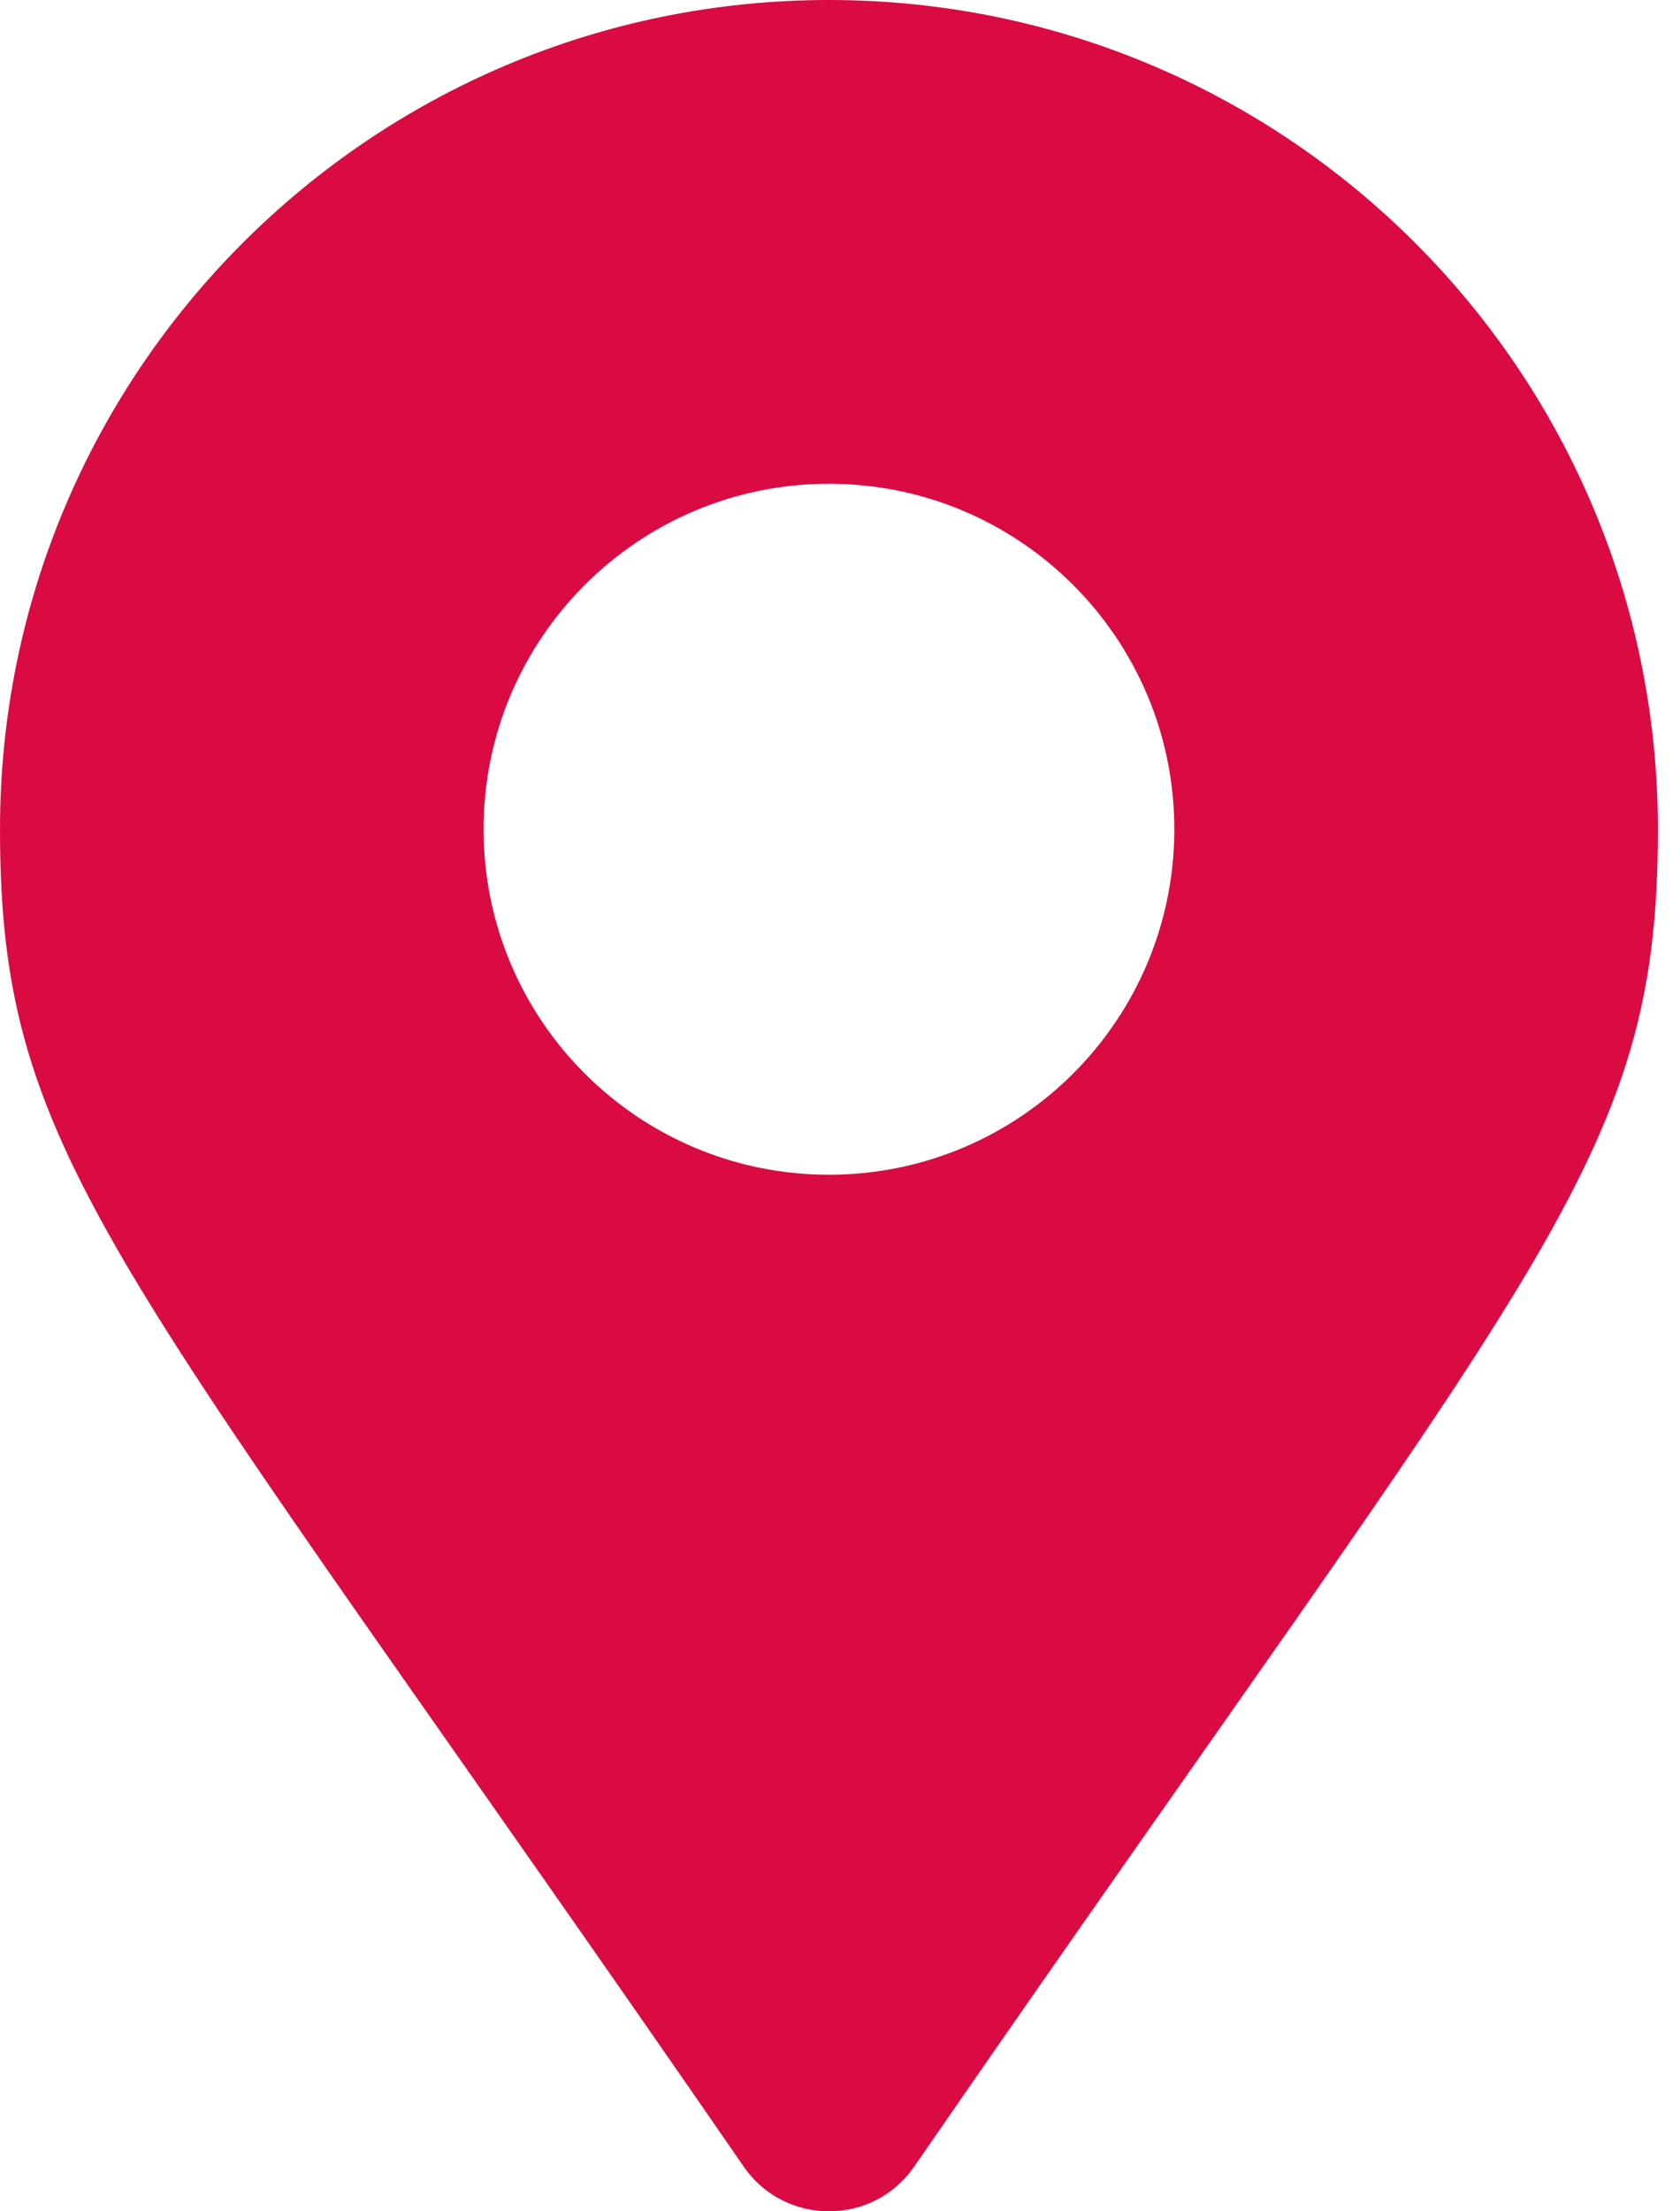 <svg width="19" height="25" viewBox="0 0 19 25" fill="none" xmlns="http://www.w3.org/2000/svg">
<path d="M8.412 24.496C1.317 14.21 0 13.155 0 9.375C0 4.197 4.197 0 9.375 0C14.553 0 18.75 4.197 18.75 9.375C18.75 13.155 17.433 14.21 10.338 24.496C9.873 25.168 8.877 25.168 8.412 24.496ZM9.375 13.281C11.532 13.281 13.281 11.532 13.281 9.375C13.281 7.218 11.532 5.469 9.375 5.469C7.218 5.469 5.469 7.218 5.469 9.375C5.469 11.532 7.218 13.281 9.375 13.281Z" fill="#D90B42"/>
</svg>
